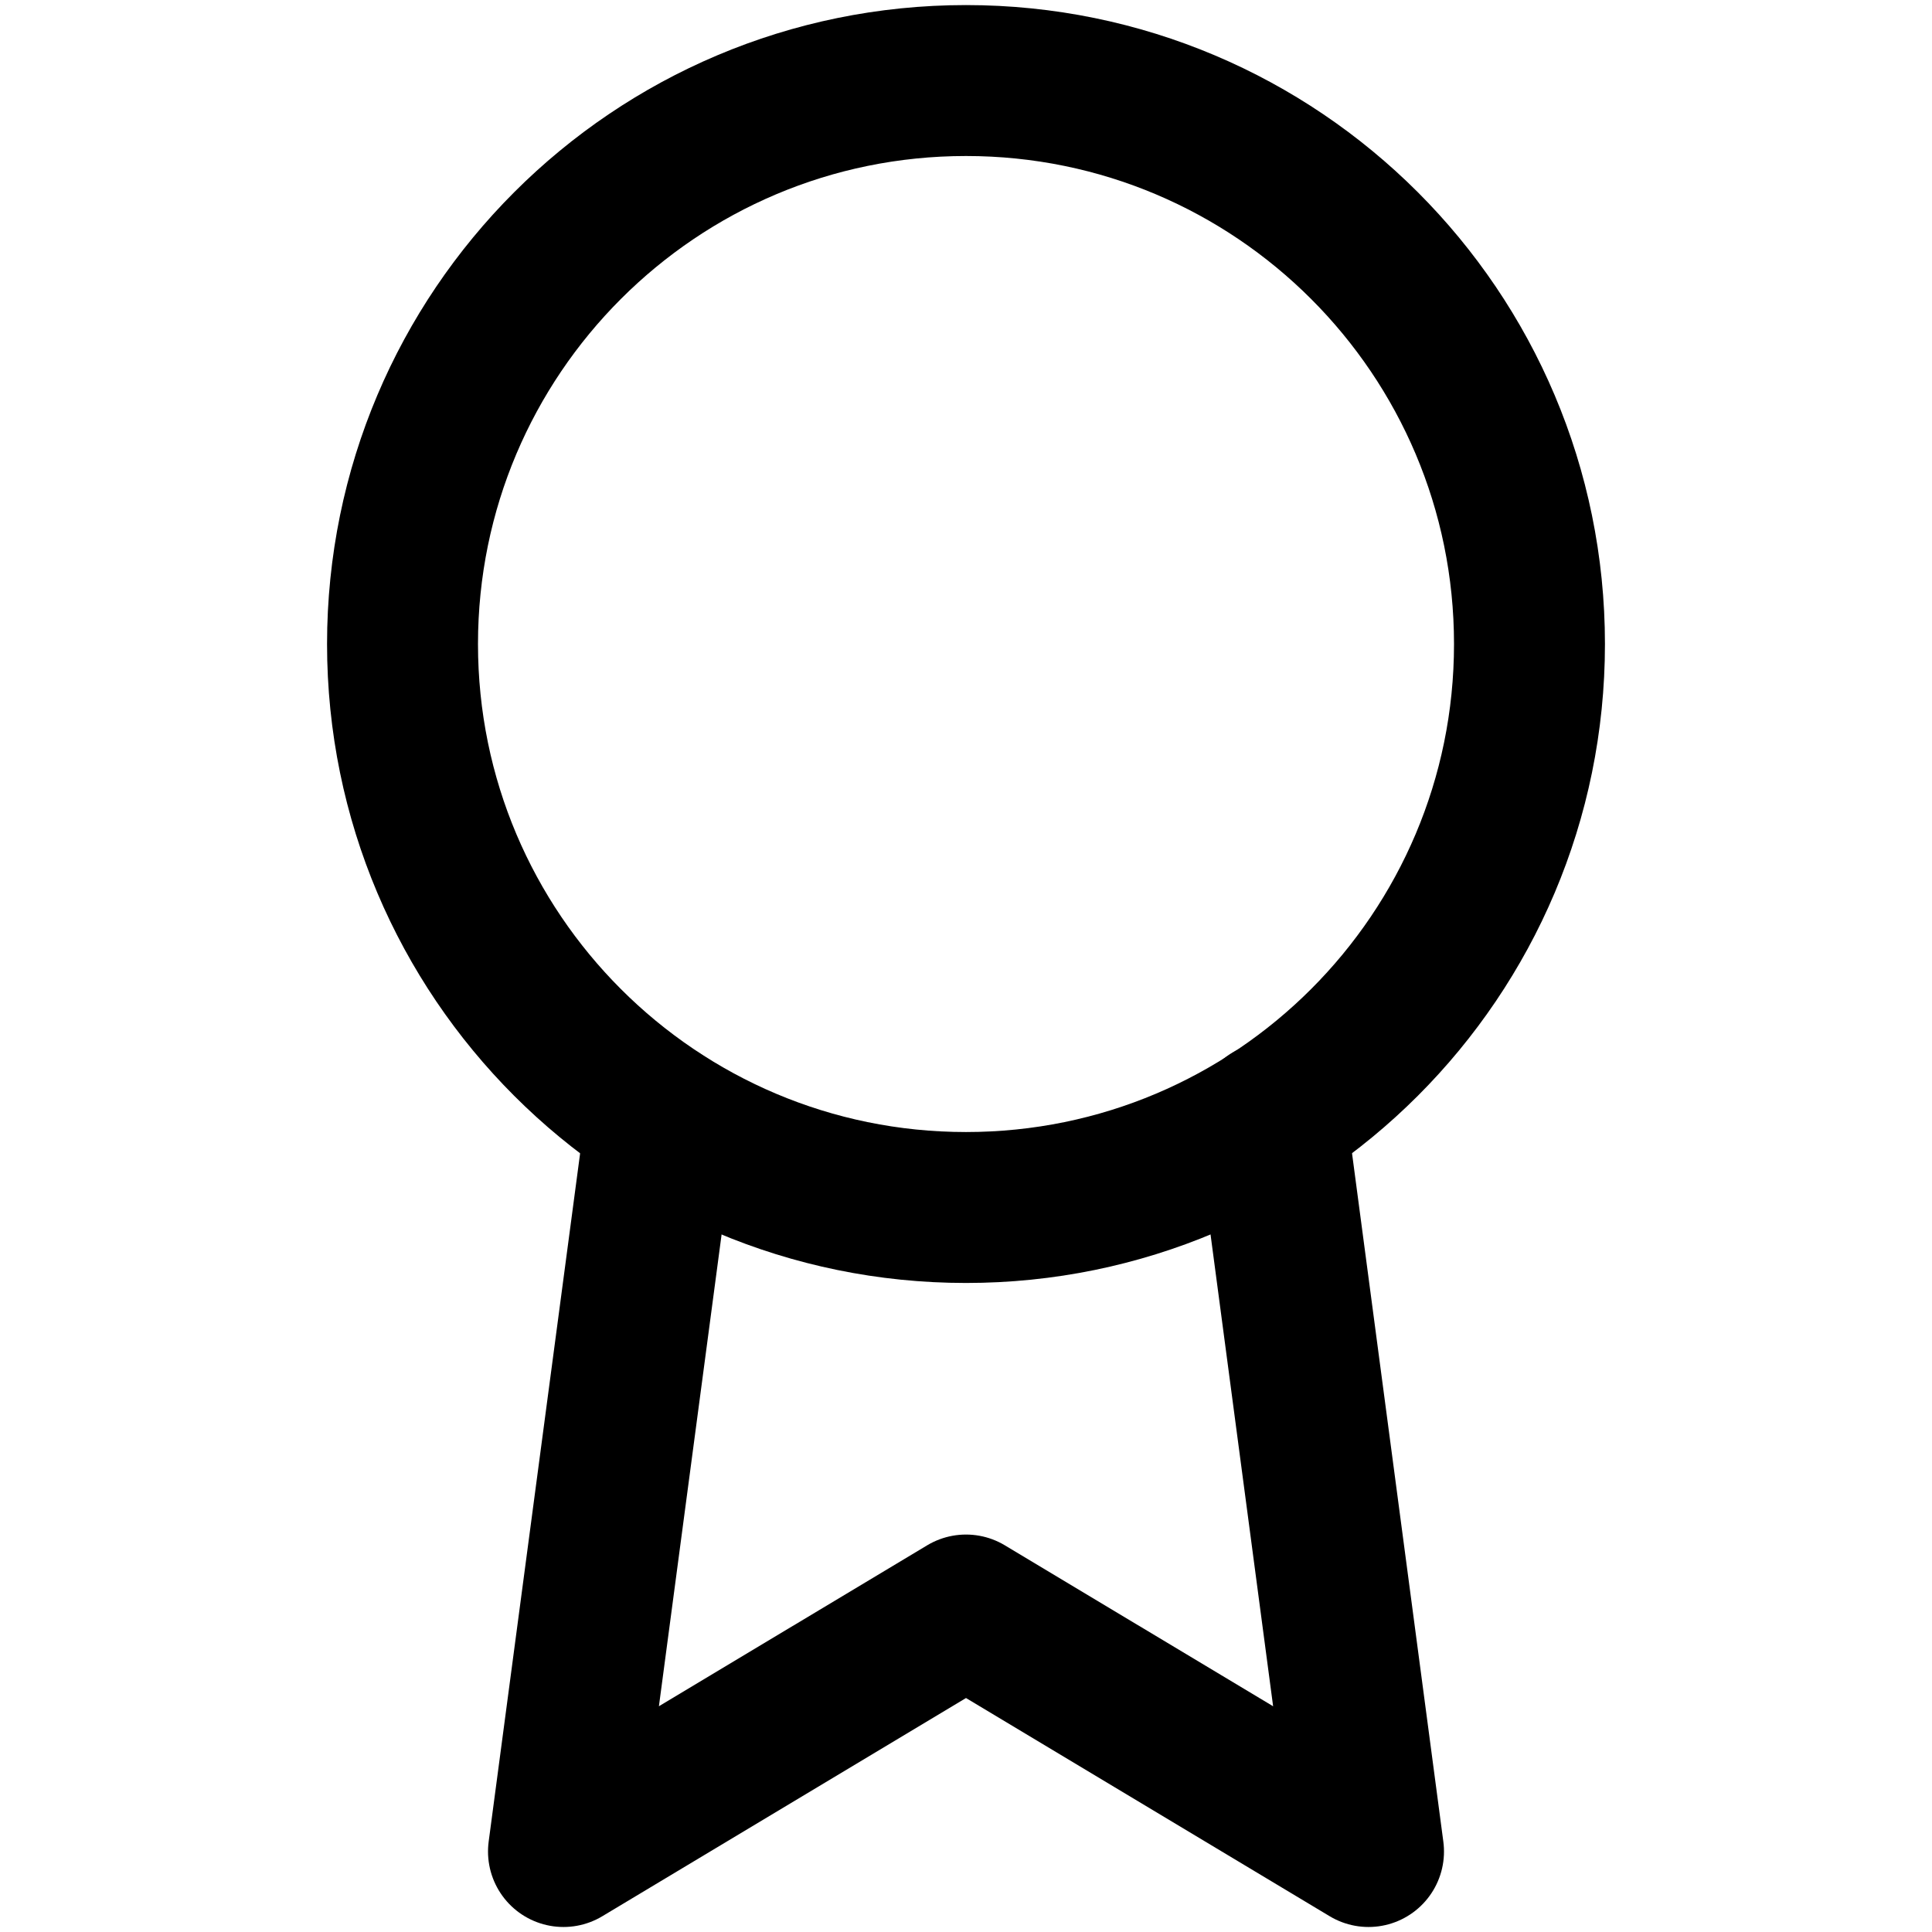 <svg xmlns="http://www.w3.org/2000/svg" fill="none" viewBox="0 0 32 32">
  <defs />
  <path stroke="currentColor" stroke-linecap="round" stroke-linejoin="round" stroke-width="2.5"
    d="M16 20c5.155 0 9.333-4.179 9.333-9.333 0-5.155-4.179-9.333-9.333-9.333-5.155 0-9.333 4.179-9.333 9.333 0 5.155 4.179 9.333 9.333 9.333z" />
  <path stroke="currentColor" stroke-linecap="round" stroke-linejoin="round" stroke-width="2.5"
    d="M10.947 18.52L9.333 30.667l6.667-4 6.667 4-1.613-12.16" />
</svg>